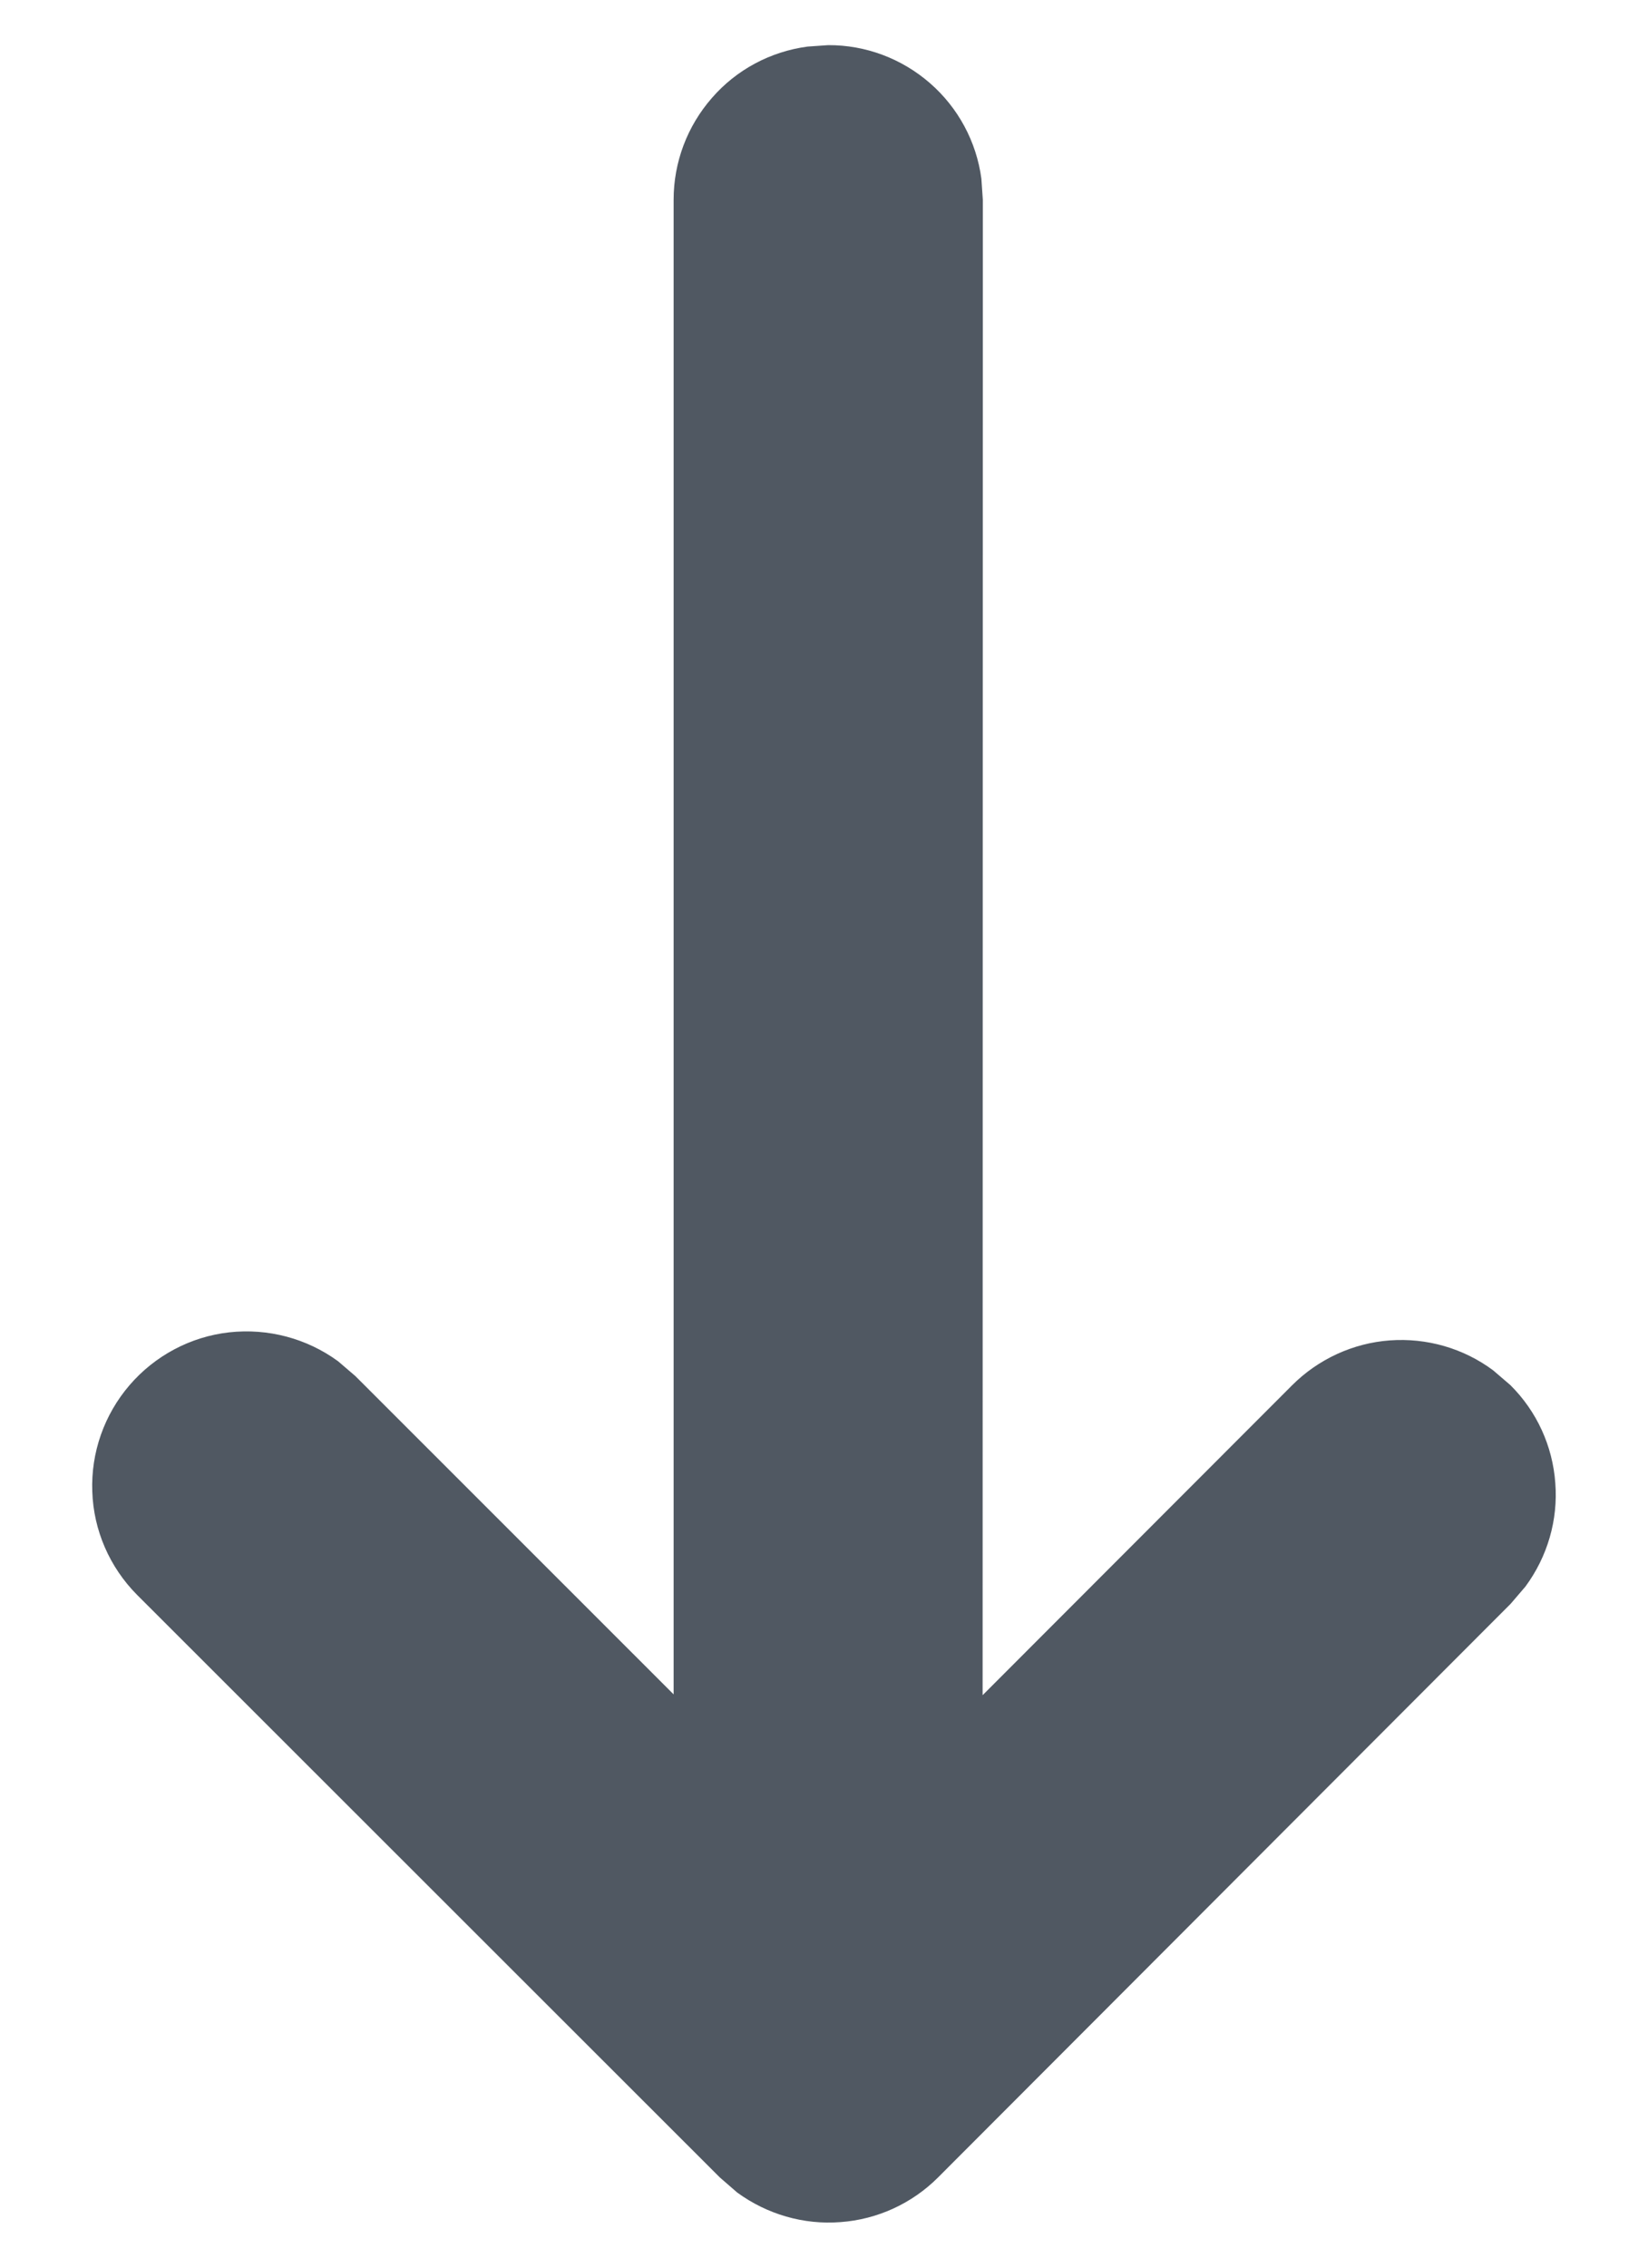<?xml version="1.0" encoding="UTF-8" standalone="no"?>
<!--

    Copyright (C) 2017-2019 Dremio Corporation

    Licensed under the Apache License, Version 2.0 (the "License");
    you may not use this file except in compliance with the License.
    You may obtain a copy of the License at

        http://www.apache.org/licenses/LICENSE-2.0

    Unless required by applicable law or agreed to in writing, software
    distributed under the License is distributed on an "AS IS" BASIS,
    WITHOUT WARRANTIES OR CONDITIONS OF ANY KIND, either express or implied.
    See the License for the specific language governing permissions and
    limitations under the License.

-->
<svg width="8" height="11" viewBox="0 0 8 11" fill="none" xmlns="http://www.w3.org/2000/svg">
<path d="M3.92 0.226L4.02 0.219C4.202 0.218 4.377 0.284 4.514 0.403C4.651 0.522 4.74 0.687 4.764 0.867L4.771 0.969L4.77 8.223L6.272 6.72C6.399 6.593 6.568 6.515 6.747 6.502C6.926 6.489 7.104 6.54 7.248 6.647L7.332 6.719C7.46 6.846 7.537 7.014 7.55 7.194C7.564 7.373 7.512 7.551 7.405 7.696L7.333 7.78L4.554 10.562C4.427 10.689 4.259 10.766 4.08 10.779C3.901 10.793 3.723 10.741 3.578 10.635L3.494 10.562L0.665 7.736C0.532 7.602 0.454 7.423 0.448 7.235C0.441 7.046 0.506 6.862 0.629 6.719C0.752 6.576 0.925 6.484 1.112 6.463C1.3 6.442 1.489 6.492 1.641 6.603L1.725 6.675L3.27 8.219V0.969C3.27 0.787 3.336 0.612 3.456 0.475C3.575 0.338 3.74 0.25 3.92 0.226Z" fill="#505862"/>
</svg>
